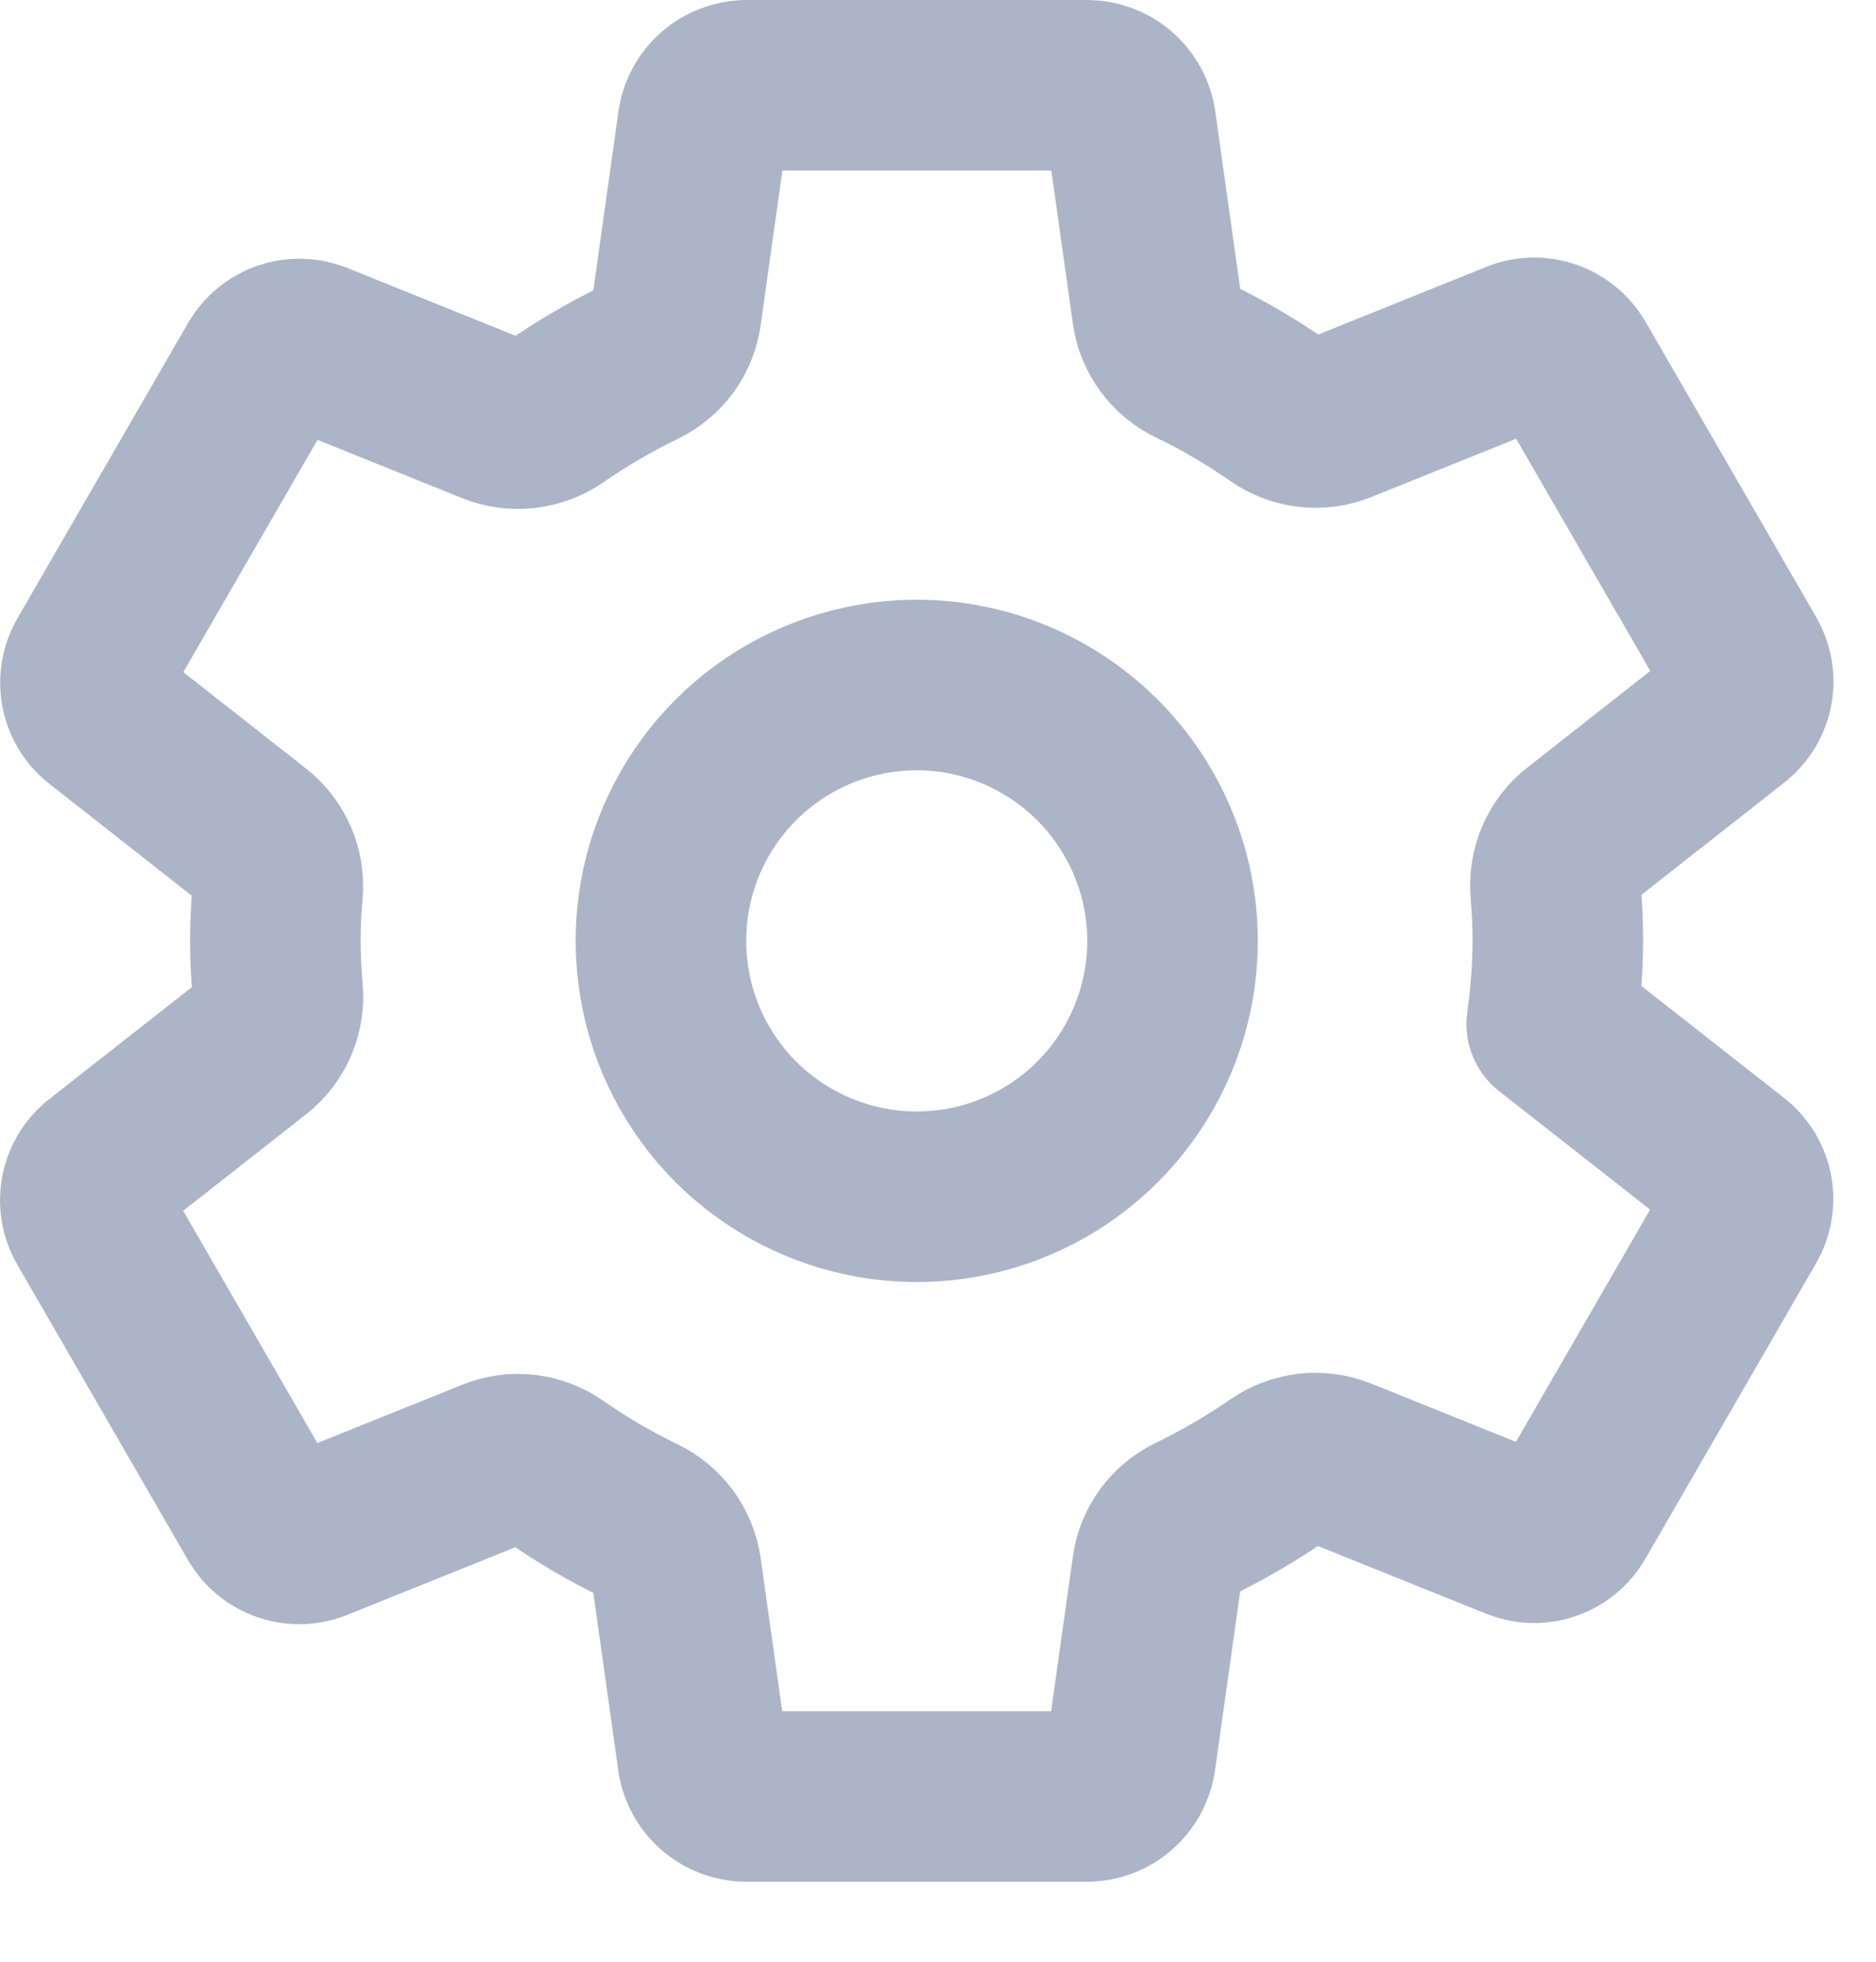 <svg width="22" height="23" viewBox="0 0 22 23" fill="none" xmlns="http://www.w3.org/2000/svg">
<path d="M11.046 8.046C10.43 7.985 9.811 8.116 9.272 8.421C8.734 8.725 8.303 9.189 8.039 9.748C7.774 10.307 7.689 10.934 7.795 11.544C7.9 12.153 8.192 12.715 8.629 13.153C9.067 13.59 9.629 13.881 10.238 13.987C10.847 14.093 11.475 14.008 12.034 13.743C12.593 13.479 13.056 13.048 13.361 12.509C13.666 11.971 13.797 11.352 13.736 10.736C13.667 10.046 13.361 9.402 12.871 8.911C12.38 8.421 11.736 8.115 11.046 8.046ZM18.269 11.031C18.267 11.357 18.243 11.683 18.197 12.006L20.316 13.668C20.409 13.745 20.471 13.851 20.492 13.969C20.513 14.087 20.491 14.209 20.431 14.312L18.426 17.781C18.366 17.884 18.27 17.962 18.158 18.001C18.045 18.041 17.922 18.039 17.811 17.996L15.706 17.149C15.59 17.103 15.464 17.086 15.34 17.1C15.216 17.115 15.097 17.16 14.995 17.231C14.674 17.452 14.336 17.649 13.985 17.819C13.875 17.872 13.779 17.952 13.707 18.052C13.635 18.151 13.588 18.266 13.572 18.388L13.256 20.633C13.235 20.751 13.174 20.859 13.083 20.937C12.992 21.016 12.876 21.06 12.755 21.062H8.746C8.627 21.061 8.513 21.018 8.422 20.943C8.331 20.867 8.269 20.763 8.245 20.647L7.93 18.405C7.912 18.282 7.864 18.166 7.791 18.066C7.717 17.966 7.62 17.886 7.508 17.832C7.157 17.663 6.821 17.466 6.502 17.243C6.4 17.172 6.282 17.128 6.158 17.113C6.034 17.099 5.909 17.116 5.794 17.163L3.689 18.01C3.578 18.052 3.455 18.054 3.342 18.015C3.23 17.976 3.134 17.898 3.073 17.795L1.069 14.327C1.008 14.223 0.987 14.101 1.008 13.983C1.029 13.865 1.091 13.758 1.183 13.682L2.975 12.276C3.073 12.198 3.15 12.097 3.199 11.982C3.248 11.866 3.268 11.741 3.256 11.616C3.239 11.42 3.229 11.225 3.229 11.03C3.229 10.834 3.238 10.642 3.256 10.451C3.266 10.327 3.246 10.202 3.196 10.088C3.146 9.974 3.069 9.874 2.971 9.797L1.181 8.391C1.09 8.314 1.029 8.208 1.009 8.091C0.989 7.974 1.01 7.853 1.07 7.75L3.075 4.281C3.136 4.179 3.231 4.101 3.344 4.061C3.456 4.022 3.579 4.024 3.691 4.066L5.796 4.914C5.912 4.96 6.037 4.976 6.161 4.962C6.285 4.948 6.404 4.903 6.507 4.832C6.828 4.61 7.165 4.414 7.516 4.244C7.627 4.19 7.722 4.11 7.794 4.011C7.866 3.912 7.913 3.796 7.93 3.675L8.245 1.43C8.266 1.311 8.327 1.204 8.418 1.125C8.51 1.047 8.626 1.003 8.746 1H12.755C12.874 1.002 12.988 1.044 13.079 1.12C13.17 1.196 13.233 1.3 13.257 1.416L13.572 3.657C13.589 3.78 13.637 3.897 13.711 3.997C13.784 4.097 13.881 4.177 13.993 4.23C14.344 4.399 14.68 4.596 14.999 4.819C15.102 4.89 15.22 4.935 15.343 4.949C15.467 4.963 15.592 4.946 15.708 4.9L17.812 4.053C17.923 4.01 18.046 4.008 18.159 4.048C18.272 4.087 18.367 4.165 18.428 4.267L20.433 7.736C20.493 7.84 20.515 7.961 20.494 8.079C20.473 8.197 20.41 8.304 20.318 8.38L18.527 9.787C18.428 9.864 18.351 9.965 18.301 10.081C18.252 10.196 18.232 10.322 18.243 10.447C18.259 10.641 18.269 10.836 18.269 11.031Z" stroke="#ABB5C7" stroke-width="2" stroke-linecap="round" stroke-linejoin="round"/>
</svg>
